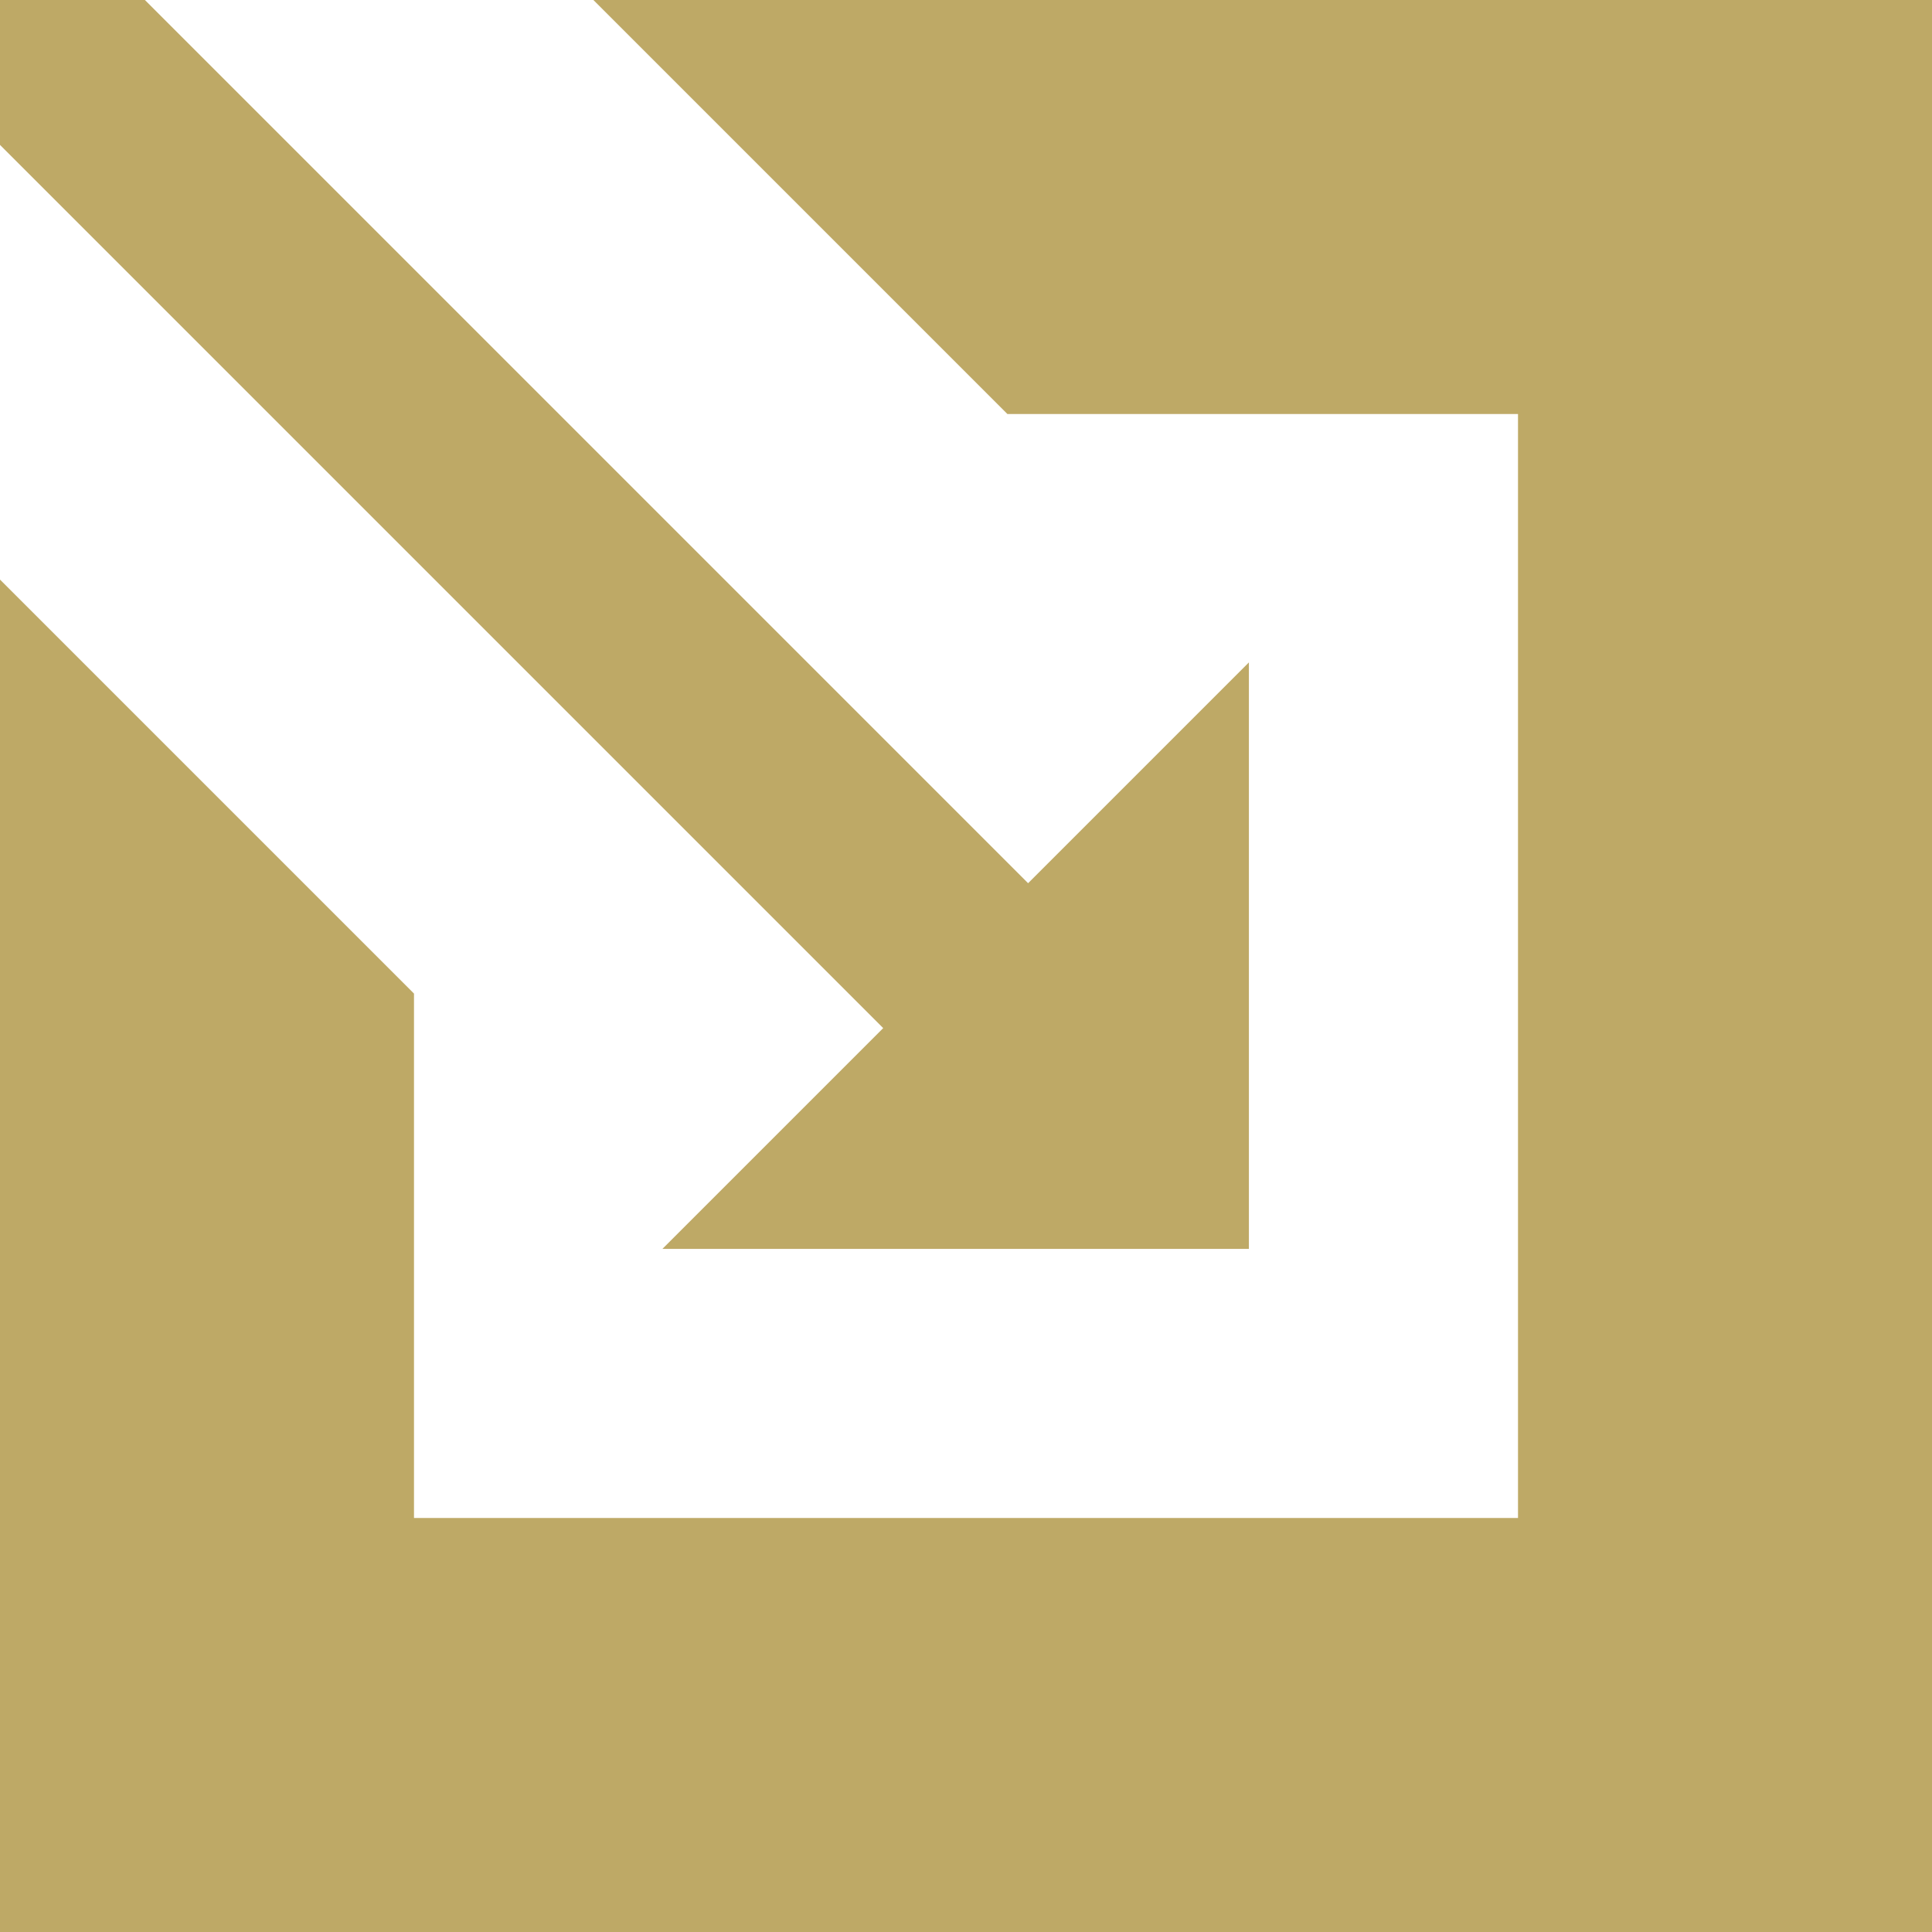 <?xml version="1.0" encoding="UTF-8" standalone="no"?>
<svg xmlns:ffdec="https://www.free-decompiler.com/flash" xmlns:xlink="http://www.w3.org/1999/xlink" ffdec:objectType="shape" height="14.0px" width="14.0px" xmlns="http://www.w3.org/2000/svg">
  <g transform="matrix(1.0, 0.0, 0.0, 1.0, 0.0, 7.0)">
    <path d="M1.05 -7.0 L7.45 -0.6 9.05 -2.2 9.05 2.05 4.8 2.05 6.4 0.45 0.0 -5.95 0.0 -7.0 1.05 -7.0 M14.0 -7.0 L14.0 7.0 0.0 7.0 0.0 -2.8 3.0 0.2 3.0 4.0 11.0 4.0 11.0 -4.0 7.3 -4.0 4.3 -7.0 14.0 -7.0" fill="#BEA966" fill-rule="evenodd" stroke="none"/>
  </g>
</svg>
